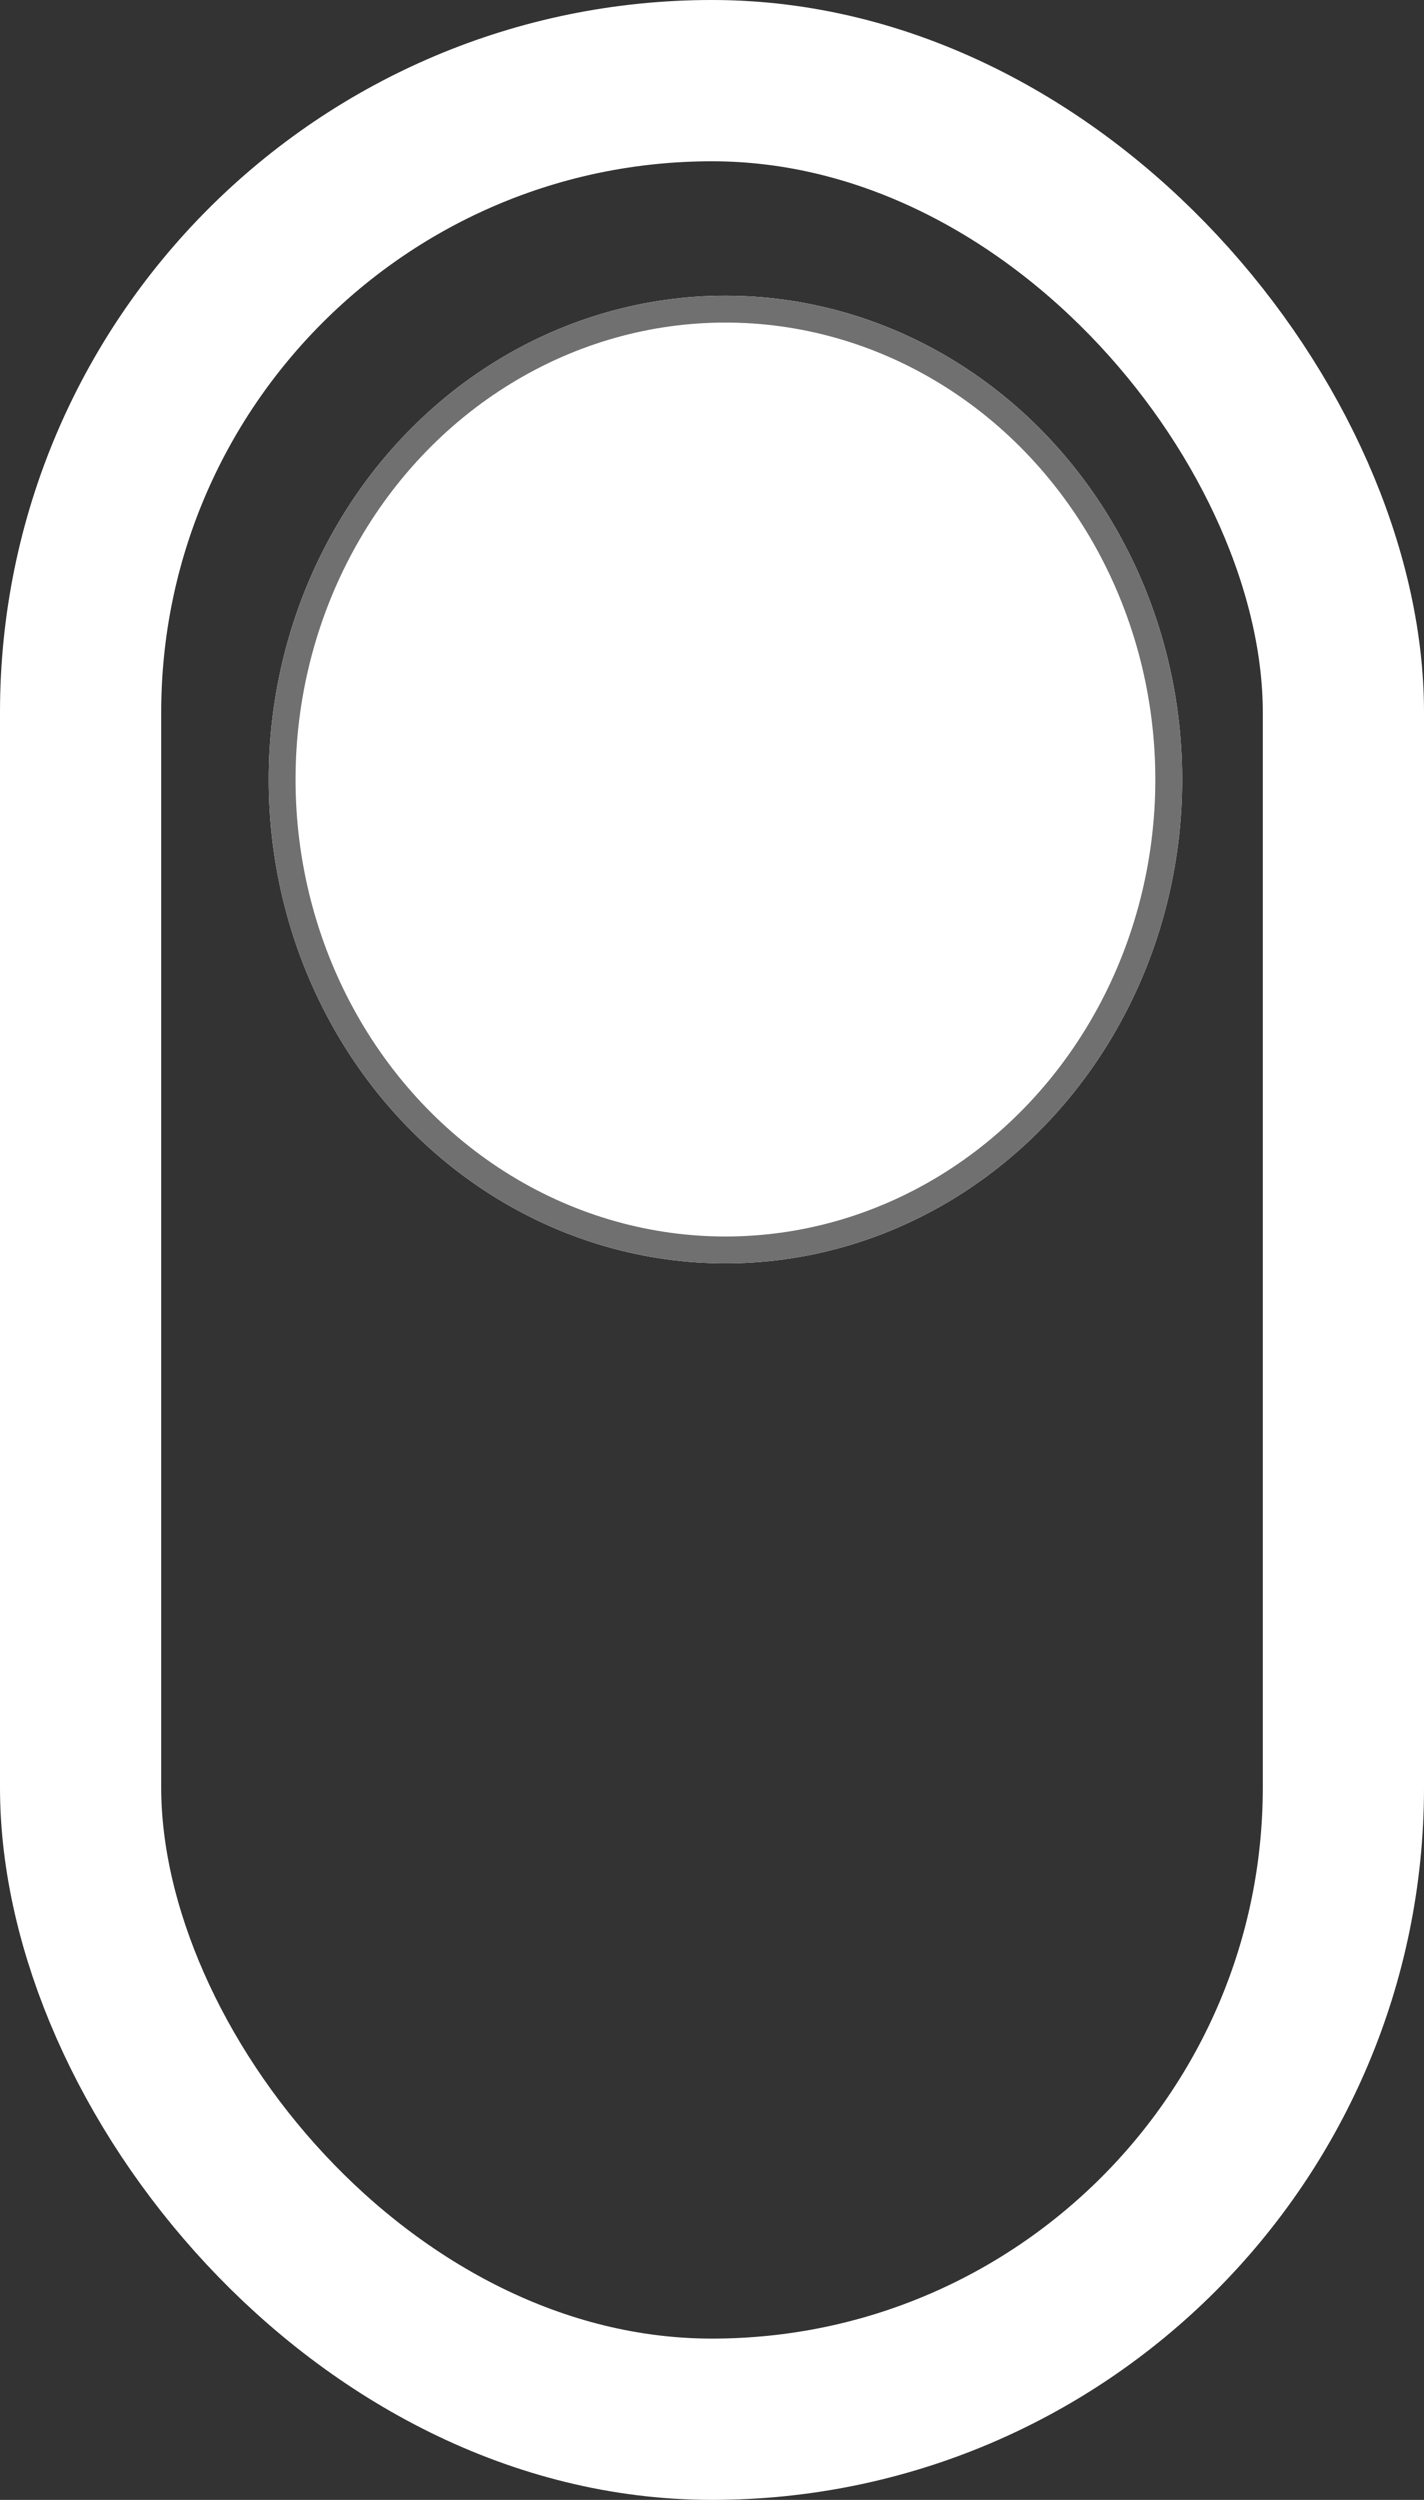 <svg xmlns="http://www.w3.org/2000/svg" width="53" height="93" viewBox="0 0 53 93">
  <rect x="0" y="0" width="53" height="93" fill="#333333" stroke="none"/>
  <g id="Scroll" transform="translate(-196 -666)">
    <g id="Group_1" data-name="Group 1" transform="translate(0 1)">
      <g id="Rectangle_4" data-name="Rectangle 4" transform="translate(196 665)" fill="none" stroke="#fff" stroke-width="6">
        <rect width="53" height="93" rx="26.5" stroke="none"/>
        <rect x="3" y="3" width="47" height="87" rx="23.5" fill="none"/>
      </g>
    </g>
    <g id="Ellipse_1" data-name="Ellipse 1" transform="translate(206 677)" fill="#fff" stroke="#707070" stroke-width="1">
      <ellipse cx="17" cy="18" rx="17" ry="18" stroke="none"/>
      <ellipse cx="17" cy="18" rx="16.5" ry="17.5" fill="none"/>
    </g>
  </g>
</svg>
